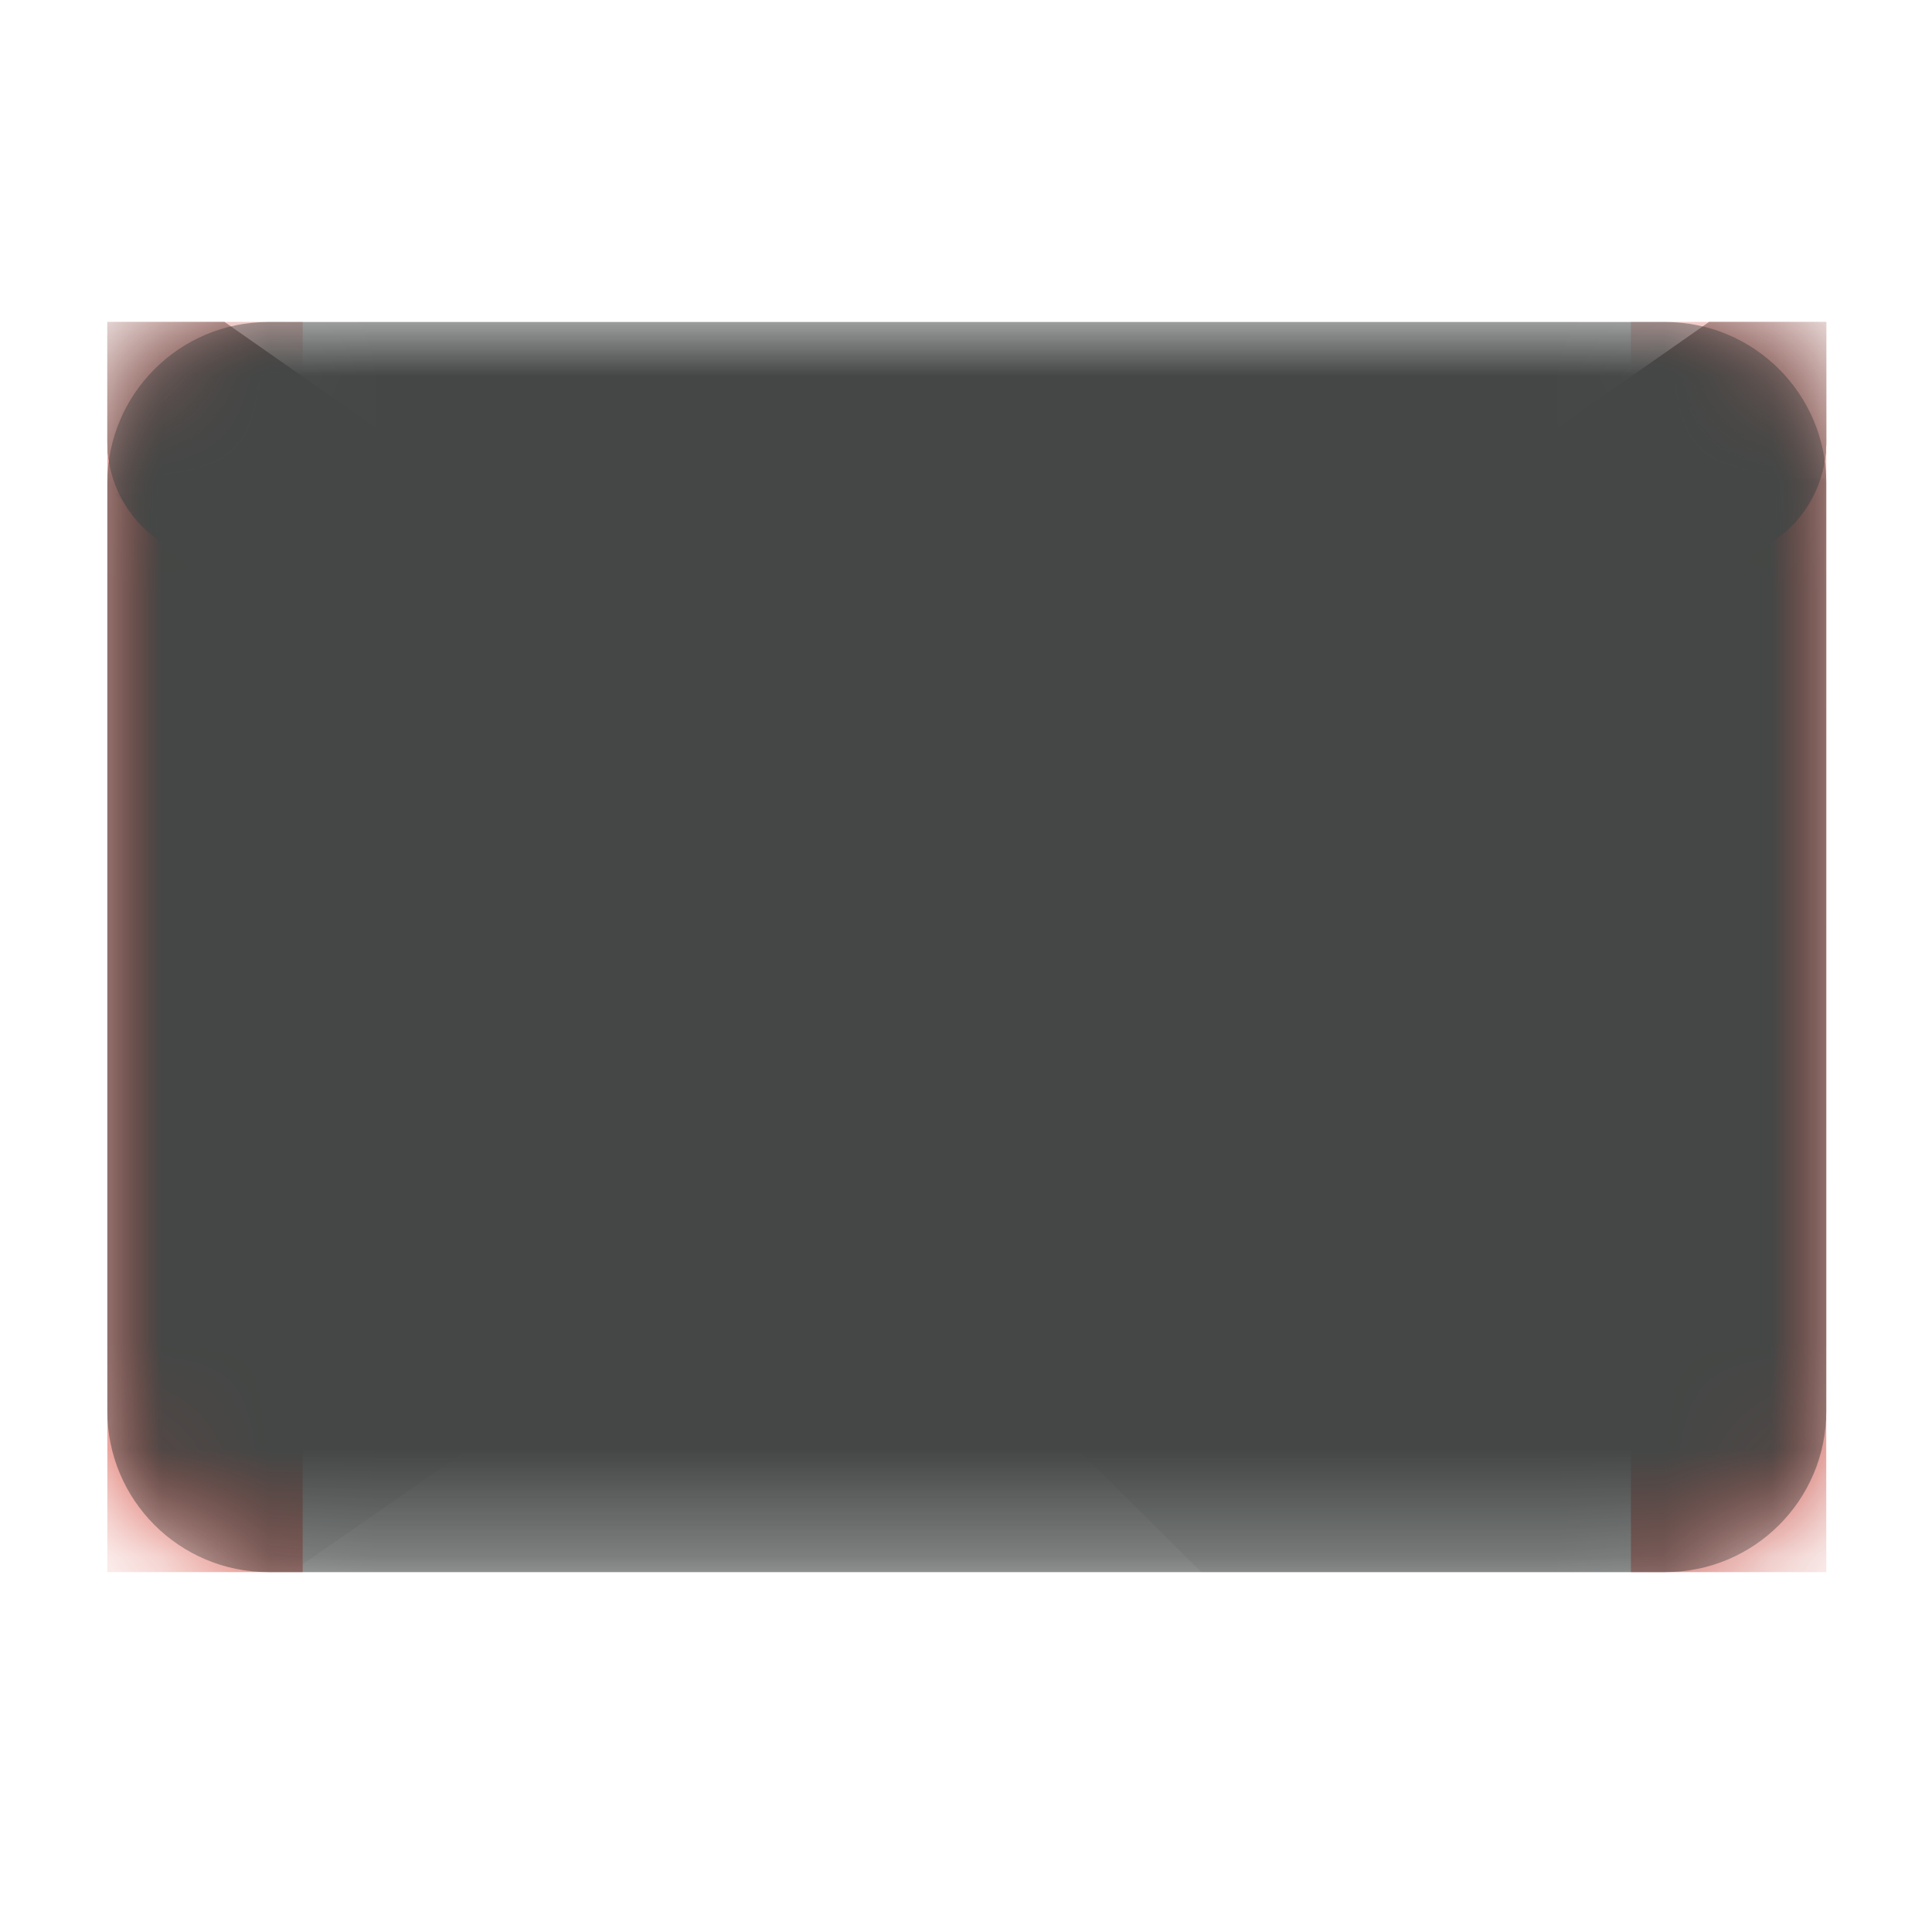 <svg width="18" height="18" viewBox="0 0 18 18" fill="none" xmlns="http://www.w3.org/2000/svg">
<path d="M15.515 3H2.5C1.672 3 1 3.672 1 4.5V13.147C1 13.976 1.672 14.647 2.5 14.647H15.515C16.343 14.647 17.015 13.976 17.015 13.147V4.5C17.015 3.672 16.343 3 15.515 3Z" fill="#EEEEEE"/>
<mask id="mask0_148_15103" style="mask-type:luminance" maskUnits="userSpaceOnUse" x="1" y="3" width="17" height="12">
<path d="M15.515 3H2.5C1.672 3 1 3.672 1 4.5V13.147C1 13.976 1.672 14.647 2.5 14.647H15.515C16.343 14.647 17.015 13.976 17.015 13.147V4.5C17.015 3.672 16.343 3 15.515 3Z" fill="white"/>
</mask>
<g mask="url(#mask0_148_15103)">
<path fill-rule="evenodd" clip-rule="evenodd" d="M15.195 3H17.015V14.647H15.195V3Z" fill="#DB4437"/>
</g>
<mask id="mask1_148_15103" style="mask-type:luminance" maskUnits="userSpaceOnUse" x="1" y="3" width="17" height="12">
<path d="M15.515 3H2.5C1.672 3 1 3.672 1 4.5V13.147C1 13.976 1.672 14.647 2.5 14.647H15.515C16.343 14.647 17.015 13.976 17.015 13.147V4.5C17.015 3.672 16.343 3 15.515 3Z" fill="white"/>
</mask>
<g mask="url(#mask1_148_15103)">
<path fill-rule="evenodd" clip-rule="evenodd" d="M1 3H2.82V14.647H1V3Z" fill="#D23F31"/>
</g>
<mask id="mask2_148_15103" style="mask-type:luminance" maskUnits="userSpaceOnUse" x="1" y="3" width="17" height="12">
<path d="M15.515 3H2.5C1.672 3 1 3.672 1 4.5V13.147C1 13.976 1.672 14.647 2.5 14.647H15.515C16.343 14.647 17.015 13.976 17.015 13.147V4.5C17.015 3.672 16.343 3 15.515 3Z" fill="white"/>
</mask>
<g mask="url(#mask2_148_15103)">
<path fill-rule="evenodd" clip-rule="evenodd" d="M1.073 4.601L11.192 14.647H17.015L17 4.456L1.073 4.601Z" fill="url(#paint0_linear_148_15103)"/>
</g>
<mask id="mask3_148_15103" style="mask-type:luminance" maskUnits="userSpaceOnUse" x="1" y="3" width="17" height="12">
<path d="M15.515 3H2.5C1.672 3 1 3.672 1 4.5V13.147C1 13.976 1.672 14.647 2.5 14.647H15.515C16.343 14.647 17.015 13.976 17.015 13.147V4.5C17.015 3.672 16.343 3 15.515 3Z" fill="white"/>
</mask>
<g mask="url(#mask3_148_15103)">
<path fill-rule="evenodd" clip-rule="evenodd" d="M15.195 5.982L2.82 14.574V5.415L15.195 5.982Z" fill="url(#paint1_linear_148_15103)"/>
</g>
<mask id="mask4_148_15103" style="mask-type:luminance" maskUnits="userSpaceOnUse" x="1" y="3" width="17" height="12">
<path d="M15.515 3H2.5C1.672 3 1 3.672 1 4.5V13.147C1 13.976 1.672 14.647 2.5 14.647H15.515C16.343 14.647 17.015 13.976 17.015 13.147V4.5C17.015 3.672 16.343 3 15.515 3Z" fill="white"/>
</mask>
<g mask="url(#mask4_148_15103)">
<g filter="url(#filter0_d_148_15103)">
<path fill-rule="evenodd" clip-rule="evenodd" d="M15.923 3L9.007 7.82L2.092 3H1V4.112C1 4.493 1.188 4.83 1.475 5.03L9.007 10.279L16.54 5.03C16.826 4.83 17.015 4.493 17.015 4.112V3H15.923Z" fill="#444746"/>
</g>
<path fill-rule="evenodd" clip-rule="evenodd" d="M15.923 3L9.007 7.82L2.092 3H1V4.112C1 4.493 1.188 4.83 1.475 5.03L9.007 10.279L16.54 5.03C16.826 4.83 17.015 4.493 17.015 4.112V3H15.923Z" fill="#DB4437"/>
<g filter="url(#filter1_i_148_15103)">
<path fill-rule="evenodd" clip-rule="evenodd" d="M15.923 3L9.007 7.82L2.092 3H1V4.112C1 4.493 1.188 4.83 1.475 5.03L9.007 10.279L16.54 5.03C16.826 4.83 17.015 4.493 17.015 4.112V3H15.923Z" fill="#444746"/>
</g>
</g>
<mask id="mask5_148_15103" style="mask-type:luminance" maskUnits="userSpaceOnUse" x="1" y="3" width="17" height="12">
<path d="M15.515 3H2.5C1.672 3 1 3.672 1 4.5V13.147C1 13.976 1.672 14.647 2.5 14.647H15.515C16.343 14.647 17.015 13.976 17.015 13.147V4.5C17.015 3.672 16.343 3 15.515 3Z" fill="white"/>
</mask>
<g mask="url(#mask5_148_15103)">
<path fill-rule="evenodd" clip-rule="evenodd" d="M2.092 3L9.007 7.83L15.923 3H2.092Z" fill="#F1F1F1"/>
</g>
<mask id="mask6_148_15103" style="mask-type:luminance" maskUnits="userSpaceOnUse" x="1" y="3" width="17" height="12">
<path d="M15.515 3H2.5C1.672 3 1 3.672 1 4.5V13.147C1 13.976 1.672 14.647 2.5 14.647H15.515C16.343 14.647 17.015 13.976 17.015 13.147V4.5C17.015 3.672 16.343 3 15.515 3Z" fill="white"/>
</mask>
<g mask="url(#mask6_148_15103)">
<g filter="url(#filter2_ii_148_15103)">
<path d="M15.515 3H2.5C1.672 3 1 3.672 1 4.5V13.147C1 13.976 1.672 14.647 2.5 14.647H15.515C16.343 14.647 17.015 13.976 17.015 13.147V4.5C17.015 3.672 16.343 3 15.515 3Z" fill="#444746"/>
</g>
</g>
<defs>
<filter id="filter0_d_148_15103" x="-1" y="1" width="20.015" height="11.279" filterUnits="userSpaceOnUse" color-interpolation-filters="sRGB">
<feFlood flood-opacity="0" result="BackgroundImageFix"/>
<feColorMatrix in="SourceAlpha" type="matrix" values="0 0 0 0 0 0 0 0 0 0 0 0 0 0 0 0 0 0 127 0" result="hardAlpha"/>
<feOffset/>
<feGaussianBlur stdDeviation="1"/>
<feColorMatrix type="matrix" values="0 0 0 0 0.235 0 0 0 0 0.251 0 0 0 0 0.263 0 0 0 0.5 0"/>
<feBlend mode="normal" in2="BackgroundImageFix" result="effect1_dropShadow_148_15103"/>
<feBlend mode="normal" in="SourceGraphic" in2="effect1_dropShadow_148_15103" result="shape"/>
</filter>
<filter id="filter1_i_148_15103" x="1" y="3" width="16.015" height="7.279" filterUnits="userSpaceOnUse" color-interpolation-filters="sRGB">
<feFlood flood-opacity="0" result="BackgroundImageFix"/>
<feBlend mode="normal" in="SourceGraphic" in2="BackgroundImageFix" result="shape"/>
<feColorMatrix in="SourceAlpha" type="matrix" values="0 0 0 0 0 0 0 0 0 0 0 0 0 0 0 0 0 0 127 0" result="hardAlpha"/>
<feOffset/>
<feGaussianBlur stdDeviation="2"/>
<feComposite in2="hardAlpha" operator="arithmetic" k2="-1" k3="1"/>
<feColorMatrix type="matrix" values="0 0 0 0 0.235 0 0 0 0 0.251 0 0 0 0 0.263 0 0 0 0.2 0"/>
<feBlend mode="normal" in2="shape" result="effect1_innerShadow_148_15103"/>
</filter>
<filter id="filter2_ii_148_15103" x="1" y="3" width="16.015" height="11.647" filterUnits="userSpaceOnUse" color-interpolation-filters="sRGB">
<feFlood flood-opacity="0" result="BackgroundImageFix"/>
<feBlend mode="normal" in="SourceGraphic" in2="BackgroundImageFix" result="shape"/>
<feColorMatrix in="SourceAlpha" type="matrix" values="0 0 0 0 0 0 0 0 0 0 0 0 0 0 0 0 0 0 127 0" result="hardAlpha"/>
<feOffset/>
<feGaussianBlur stdDeviation="2"/>
<feComposite in2="hardAlpha" operator="arithmetic" k2="-1" k3="1"/>
<feColorMatrix type="matrix" values="0 0 0 0 0.235 0 0 0 0 0.251 0 0 0 0 0.263 0 0 0 0.05 0"/>
<feBlend mode="normal" in2="shape" result="effect1_innerShadow_148_15103"/>
<feColorMatrix in="SourceAlpha" type="matrix" values="0 0 0 0 0 0 0 0 0 0 0 0 0 0 0 0 0 0 127 0" result="hardAlpha"/>
<feOffset/>
<feGaussianBlur stdDeviation="2"/>
<feComposite in2="hardAlpha" operator="arithmetic" k2="-1" k3="1"/>
<feColorMatrix type="matrix" values="0 0 0 0 0.235 0 0 0 0 0.251 0 0 0 0 0.263 0 0 0 0.3 0"/>
<feBlend mode="normal" in2="effect1_innerShadow_148_15103" result="effect2_innerShadow_148_15103"/>
</filter>
<linearGradient id="paint0_linear_148_15103" x1="1.073" y1="403.193" x2="1595.26" y2="403.193" gradientUnits="userSpaceOnUse">
<stop stop-color="#3C4043" stop-opacity="0.15"/>
<stop offset="1" stop-color="#3C4043" stop-opacity="0"/>
</linearGradient>
<linearGradient id="paint1_linear_148_15103" x1="2.82" y1="363.775" x2="1240.32" y2="363.775" gradientUnits="userSpaceOnUse">
<stop stop-color="#3C4043" stop-opacity="0.15"/>
<stop offset="1" stop-color="#3C4043" stop-opacity="0"/>
</linearGradient>
</defs>
</svg>
